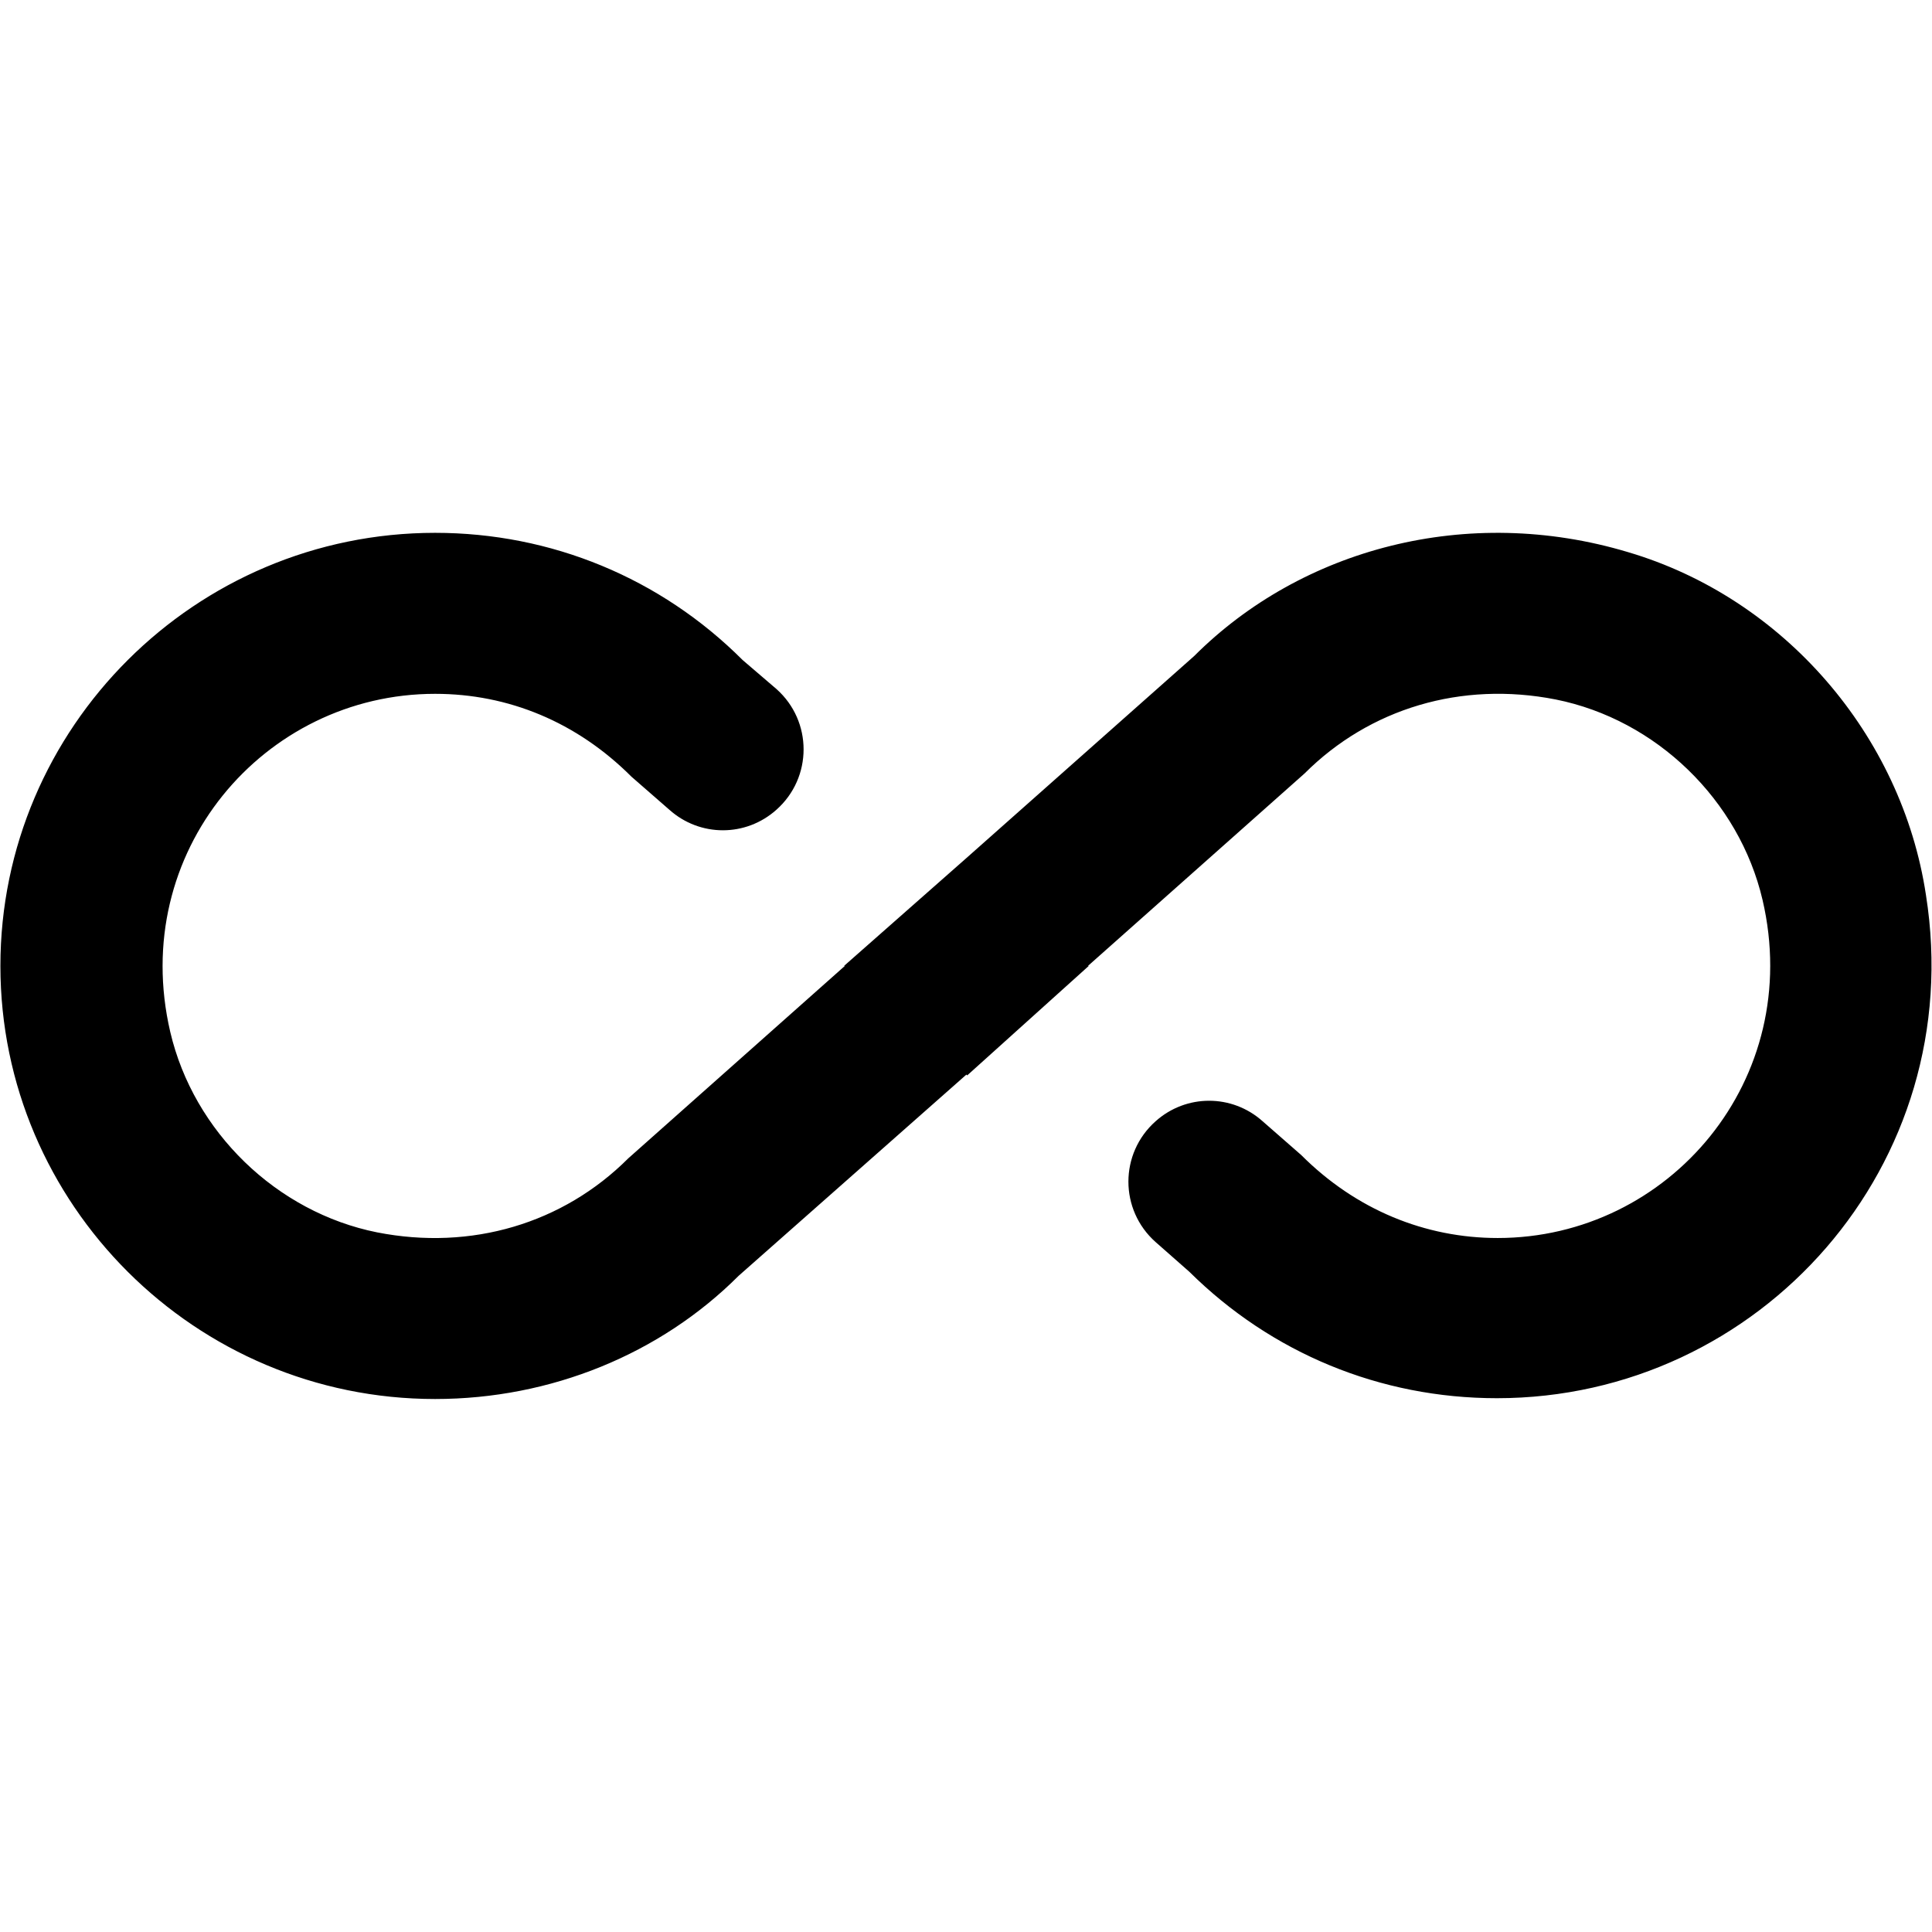 <svg width="24" height="24" viewBox="0 0 24 24"  xmlns="http://www.w3.org/2000/svg">
<path d="M20.225 6.859C18.225 6.259 16.165 6.819 14.835 8.149L12.005 10.659L10.485 11.999H10.495L7.805 14.389C6.995 15.199 5.855 15.539 4.685 15.309C3.435 15.059 2.405 14.059 2.115 12.819C1.595 10.589 3.275 8.619 5.405 8.619C6.315 8.619 7.165 8.969 7.845 9.649L8.315 10.059C8.695 10.399 9.265 10.399 9.645 10.059C10.095 9.659 10.095 8.959 9.645 8.559L9.225 8.199C8.205 7.179 6.845 6.619 5.405 6.619C2.425 6.619 0.005 9.039 0.005 11.999C0.005 14.959 2.425 17.379 5.405 17.379C6.845 17.379 8.205 16.819 9.175 15.849L12.005 13.349L12.015 13.359L13.525 11.999H13.515L16.205 9.609C17.015 8.799 18.155 8.459 19.325 8.689C20.575 8.939 21.605 9.939 21.895 11.179C22.415 13.409 20.735 15.379 18.605 15.379C17.705 15.379 16.845 15.029 16.165 14.349L15.685 13.929C15.305 13.589 14.735 13.589 14.355 13.929C13.905 14.329 13.905 15.029 14.355 15.429L14.775 15.799C15.795 16.809 17.145 17.369 18.595 17.369C21.865 17.369 24.455 14.469 23.925 11.119C23.625 9.129 22.155 7.429 20.225 6.859Z" />
</svg>
